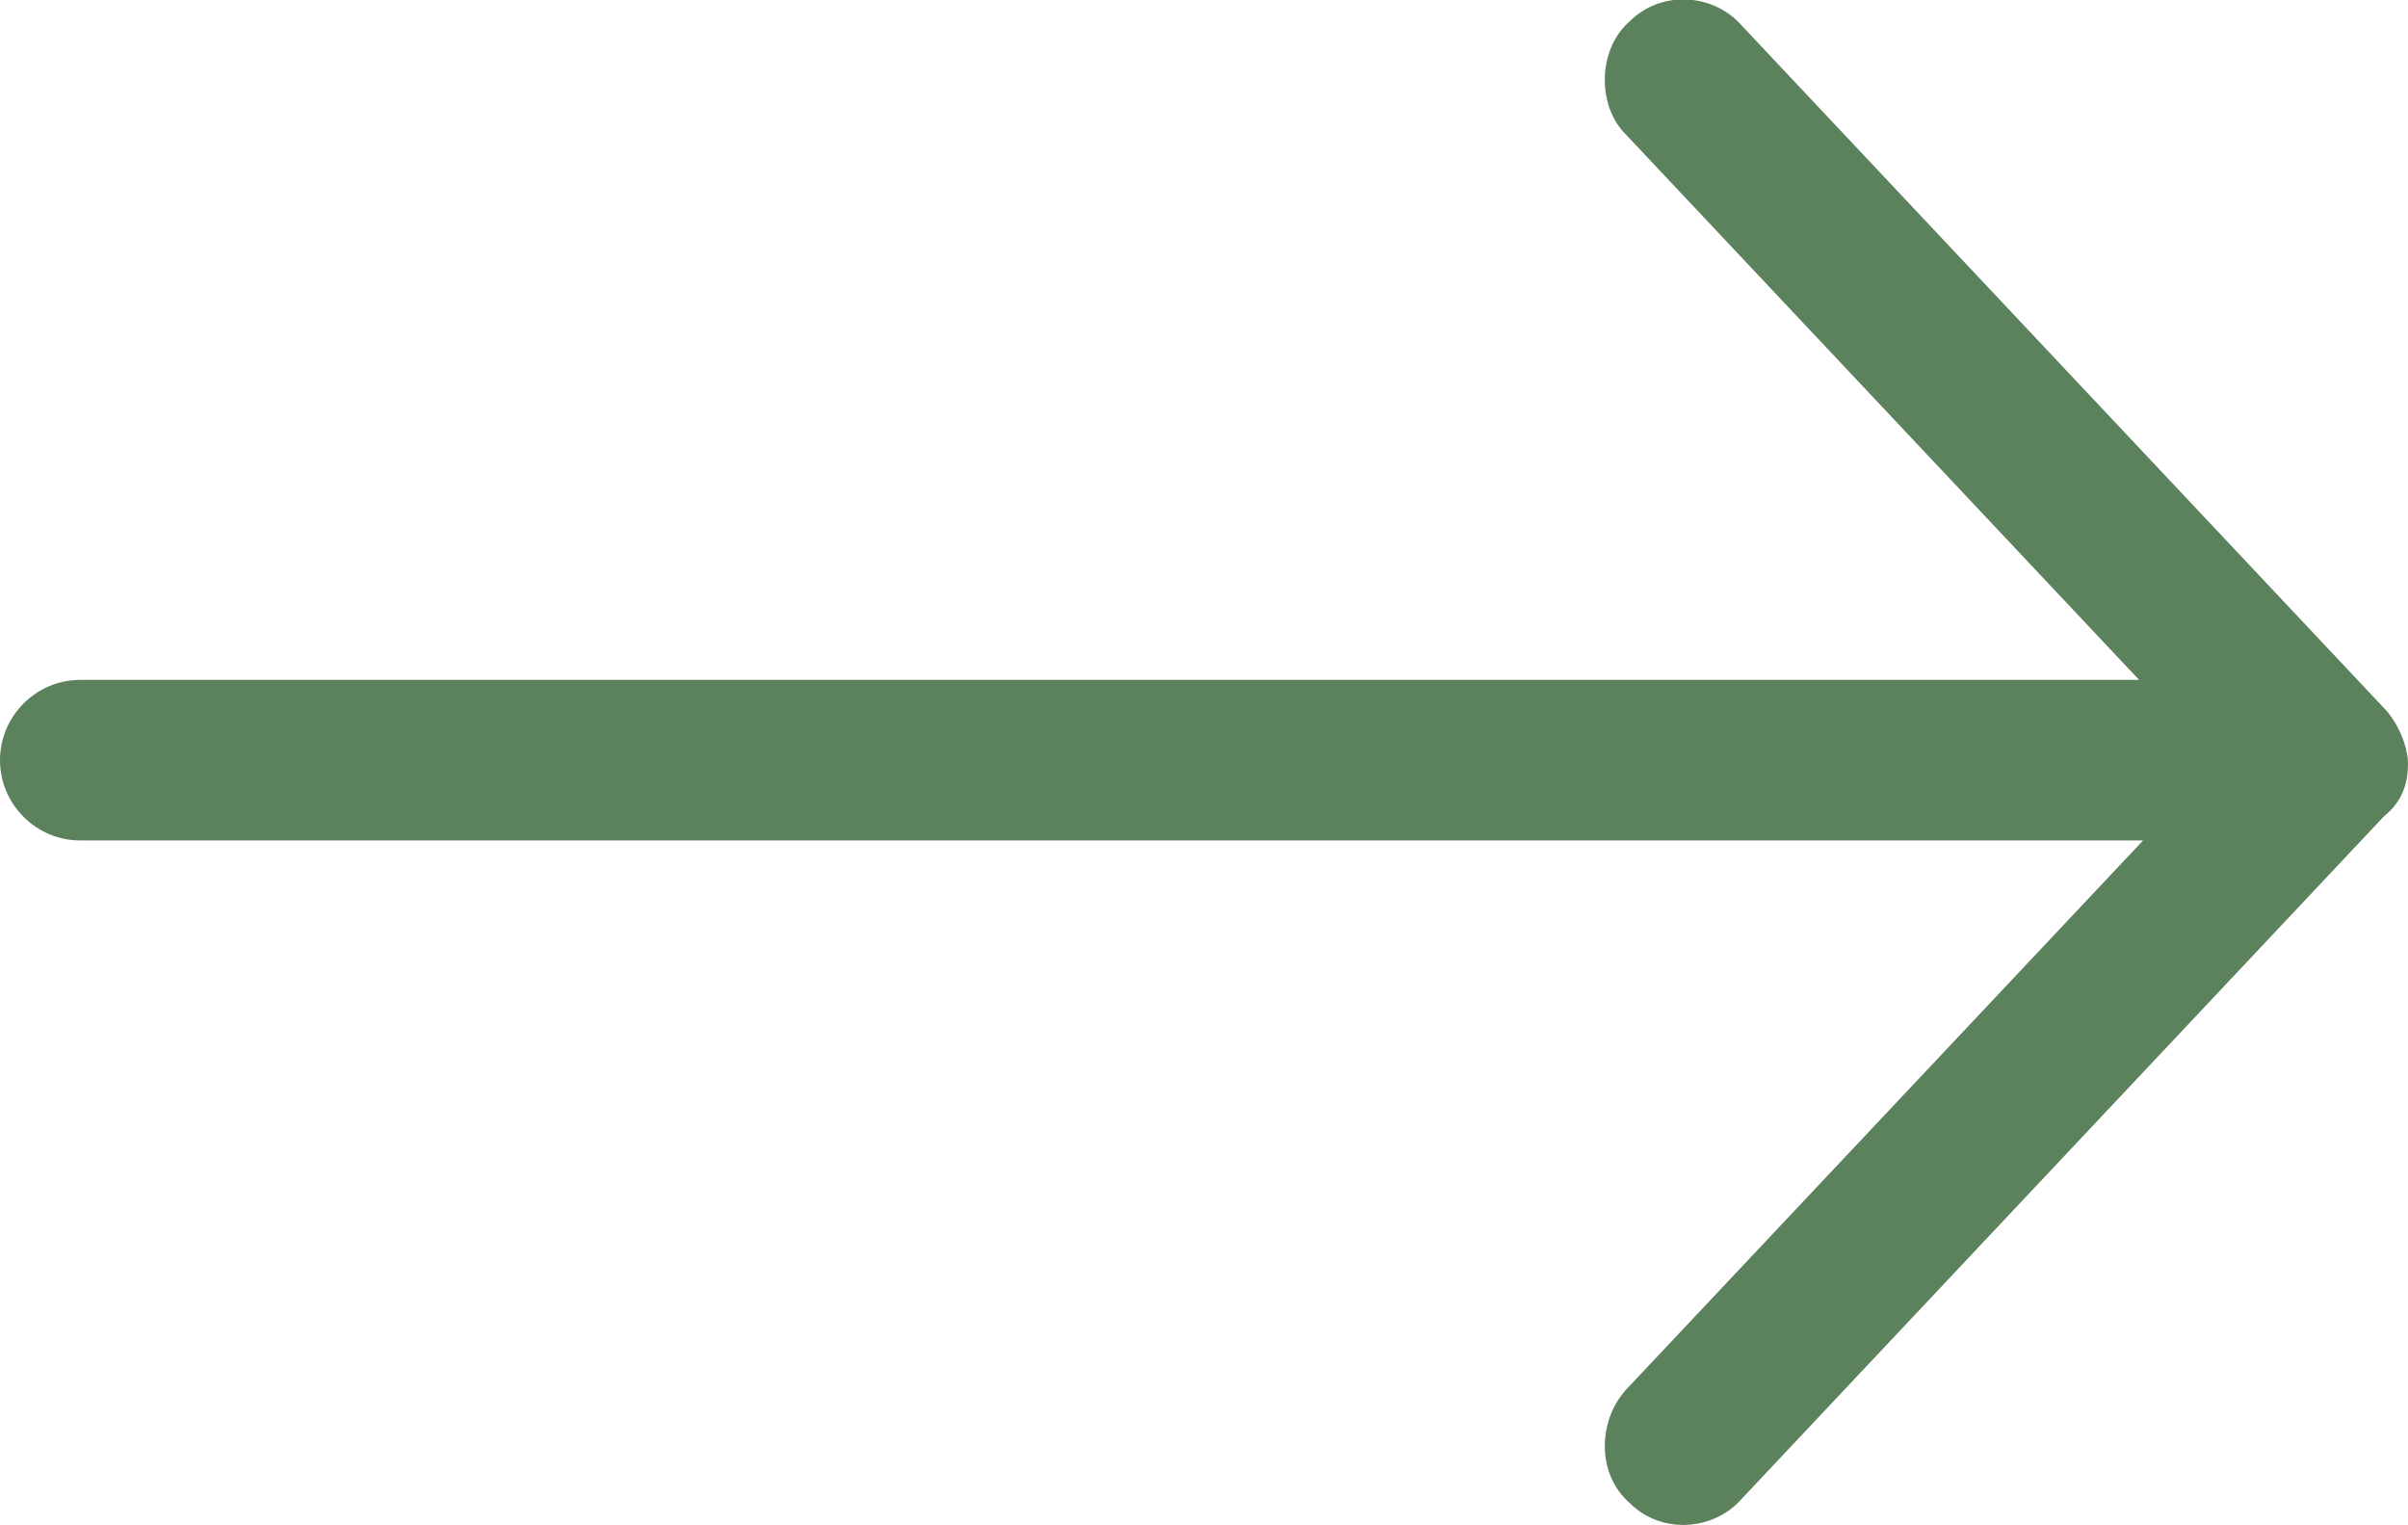 <svg version="1.1" xmlns:cc="http://creativecommons.org/ns#" xmlns:dc="http://purl.org/dc/elements/1.1/" xmlns:inkscape="http://www.inkscape.org/namespaces/inkscape" xmlns:rdf="http://www.w3.org/1999/02/22-rdf-syntax-ns#" xmlns:sodipodi="http://sodipodi.sourceforge.net/DTD/sodipodi-0.dtd" xmlns:svg="http://www.w3.org/2000/svg" xmlns="http://www.w3.org/2000/svg" xmlns:xlink="http://www.w3.org/1999/xlink" x="0px" y="0px" viewBox="0 0 60 38" style="enable-background:new 0 0 60 38;" xml:space="preserve">
<g transform="translate(0,-952.362)">
	<style type="text/css">
	.st0{fill:#5b815d;}
</style>
	<path class="st0" d="M60,971.4c0-0.5-0.3-1.1-0.6-1.4l-16-17c-0.7-0.8-2-0.9-2.8-0.1c-0.8,0.7-0.8,2.1-0.1,2.8l12.8,13.6H2c-1.1,0-2,0.9-2,2
		s0.9,2,2,2h51.4L40.5,987c-0.7,0.8-0.7,2.1,0.1,2.8c0.8,0.8,2.1,0.7,2.8-0.1l16-17C59.9,972.3,60,971.8,60,971.4L60,971.4z"/>
</g>
</svg>
